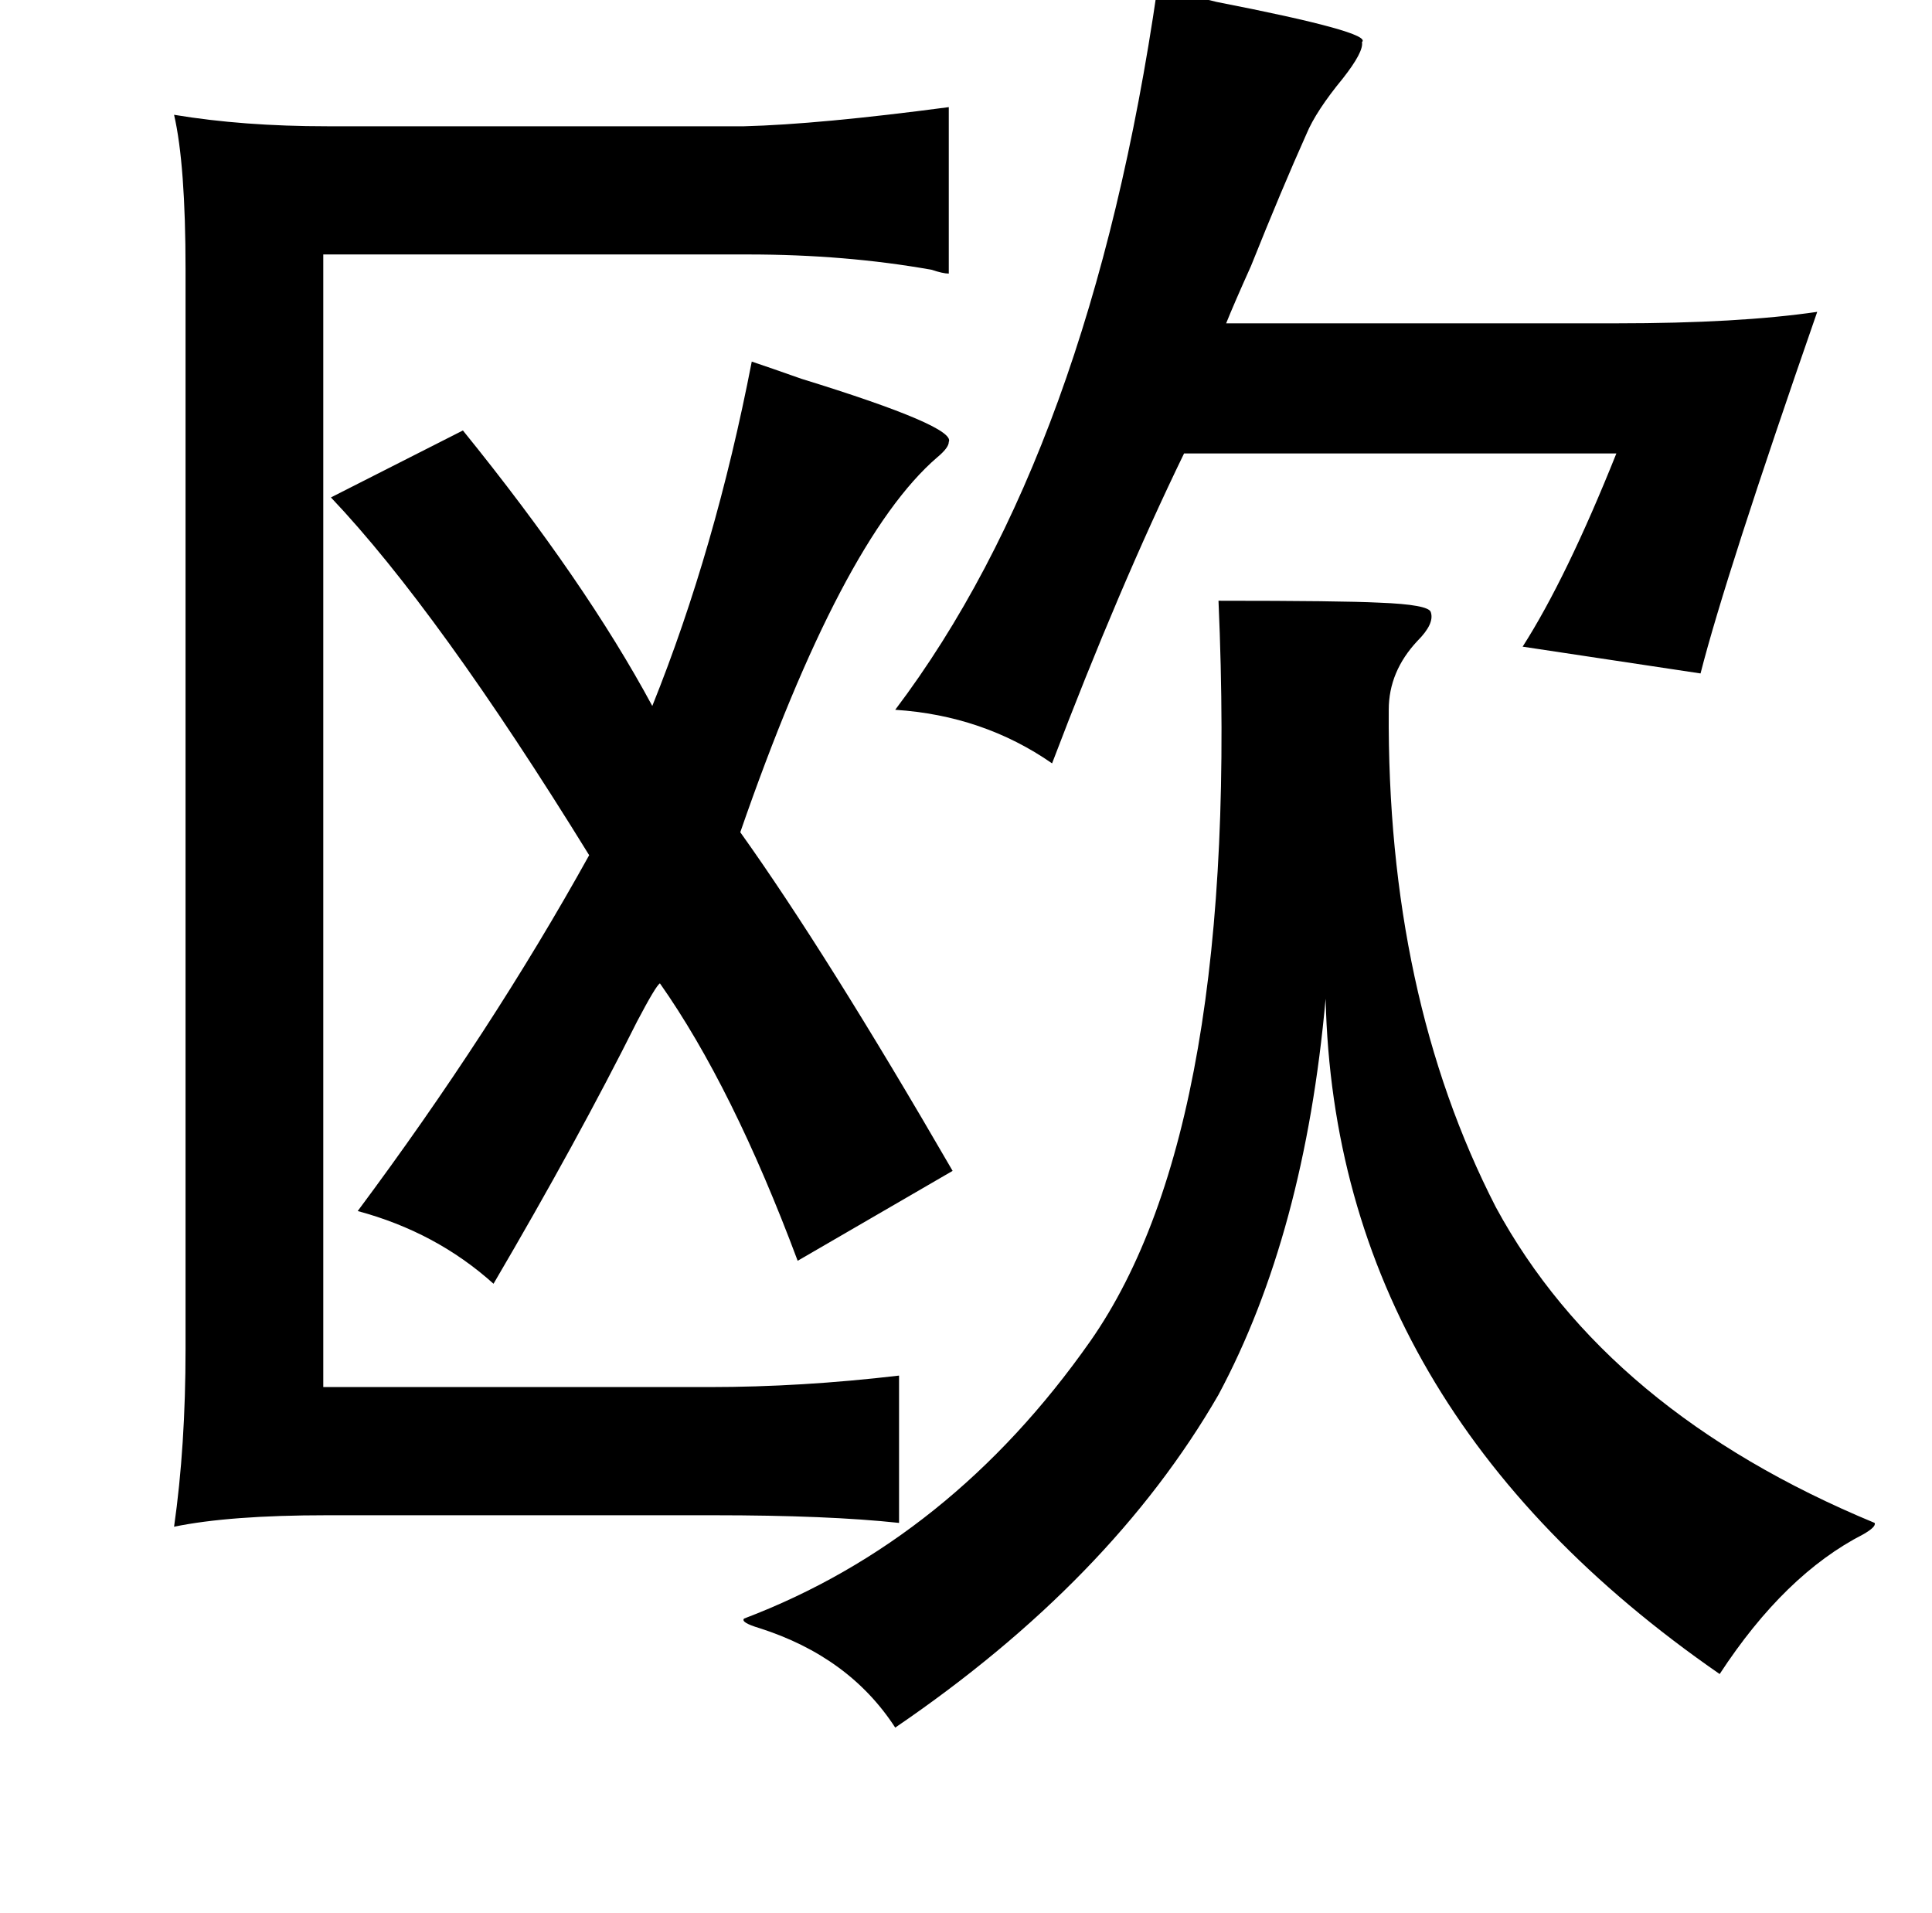 <?xml version="1.0" standalone="no"?>
<!DOCTYPE svg PUBLIC "-//W3C//DTD SVG 1.1//EN" "http://www.w3.org/Graphics/SVG/1.1/DTD/svg11.dtd" >
<svg xmlns="http://www.w3.org/2000/svg" xmlns:xlink="http://www.w3.org/1999/xlink" version="1.1" viewBox="-10 0 1010 1000">
   <path fill="currentColor"
d="M595 -6q11 2 31 7q82 16 76 21q1 5 -10 19q-14 17 -19 29q-13 29 -29 69q-9 20 -13 30h204q64 0 105 -6q-48 138 -61 189l-93 -14q23 -36 49 -101h-226q-34 70 -69 162q-36 -25 -82 -28q102 -135 137 -377zM486 56v87q-3 0 -9 -2q-45 -8 -96 -8h-222v592h202q48 0 99 -6
v77q-37 -4 -97 -4h-202q-51 0 -80 6q6 -42 6 -93v-564q0 -55 -6 -81q36 6 80 6h218q39 -1 107 -10zM163 260l69 -35q64 79 99 144q33 -82 52 -180q9 3 26 9q81 25 77 33q0 3 -6 8q-50 43 -103 196q45 63 111 177l-81 47q-34 -91 -72 -145q-2 1 -12 20q-31 62 -75 137
q-30 -27 -71 -38q70 -94 121 -186q-79 -128 -135 -187zM560 701q79 -113 67 -387q64 0 84 1q26 1 27 5q2 6 -7 15q-15 16 -15 36q-1 149 56 260q58 107 198 165q1 2 -6 6q-41 21 -75 73q-201 -139 -206 -353q-11 123 -56 207q-56 97 -169 174q-24 -37 -71 -52q-10 -3 -8 -5
q108 -41 181 -145z" />
</svg>
